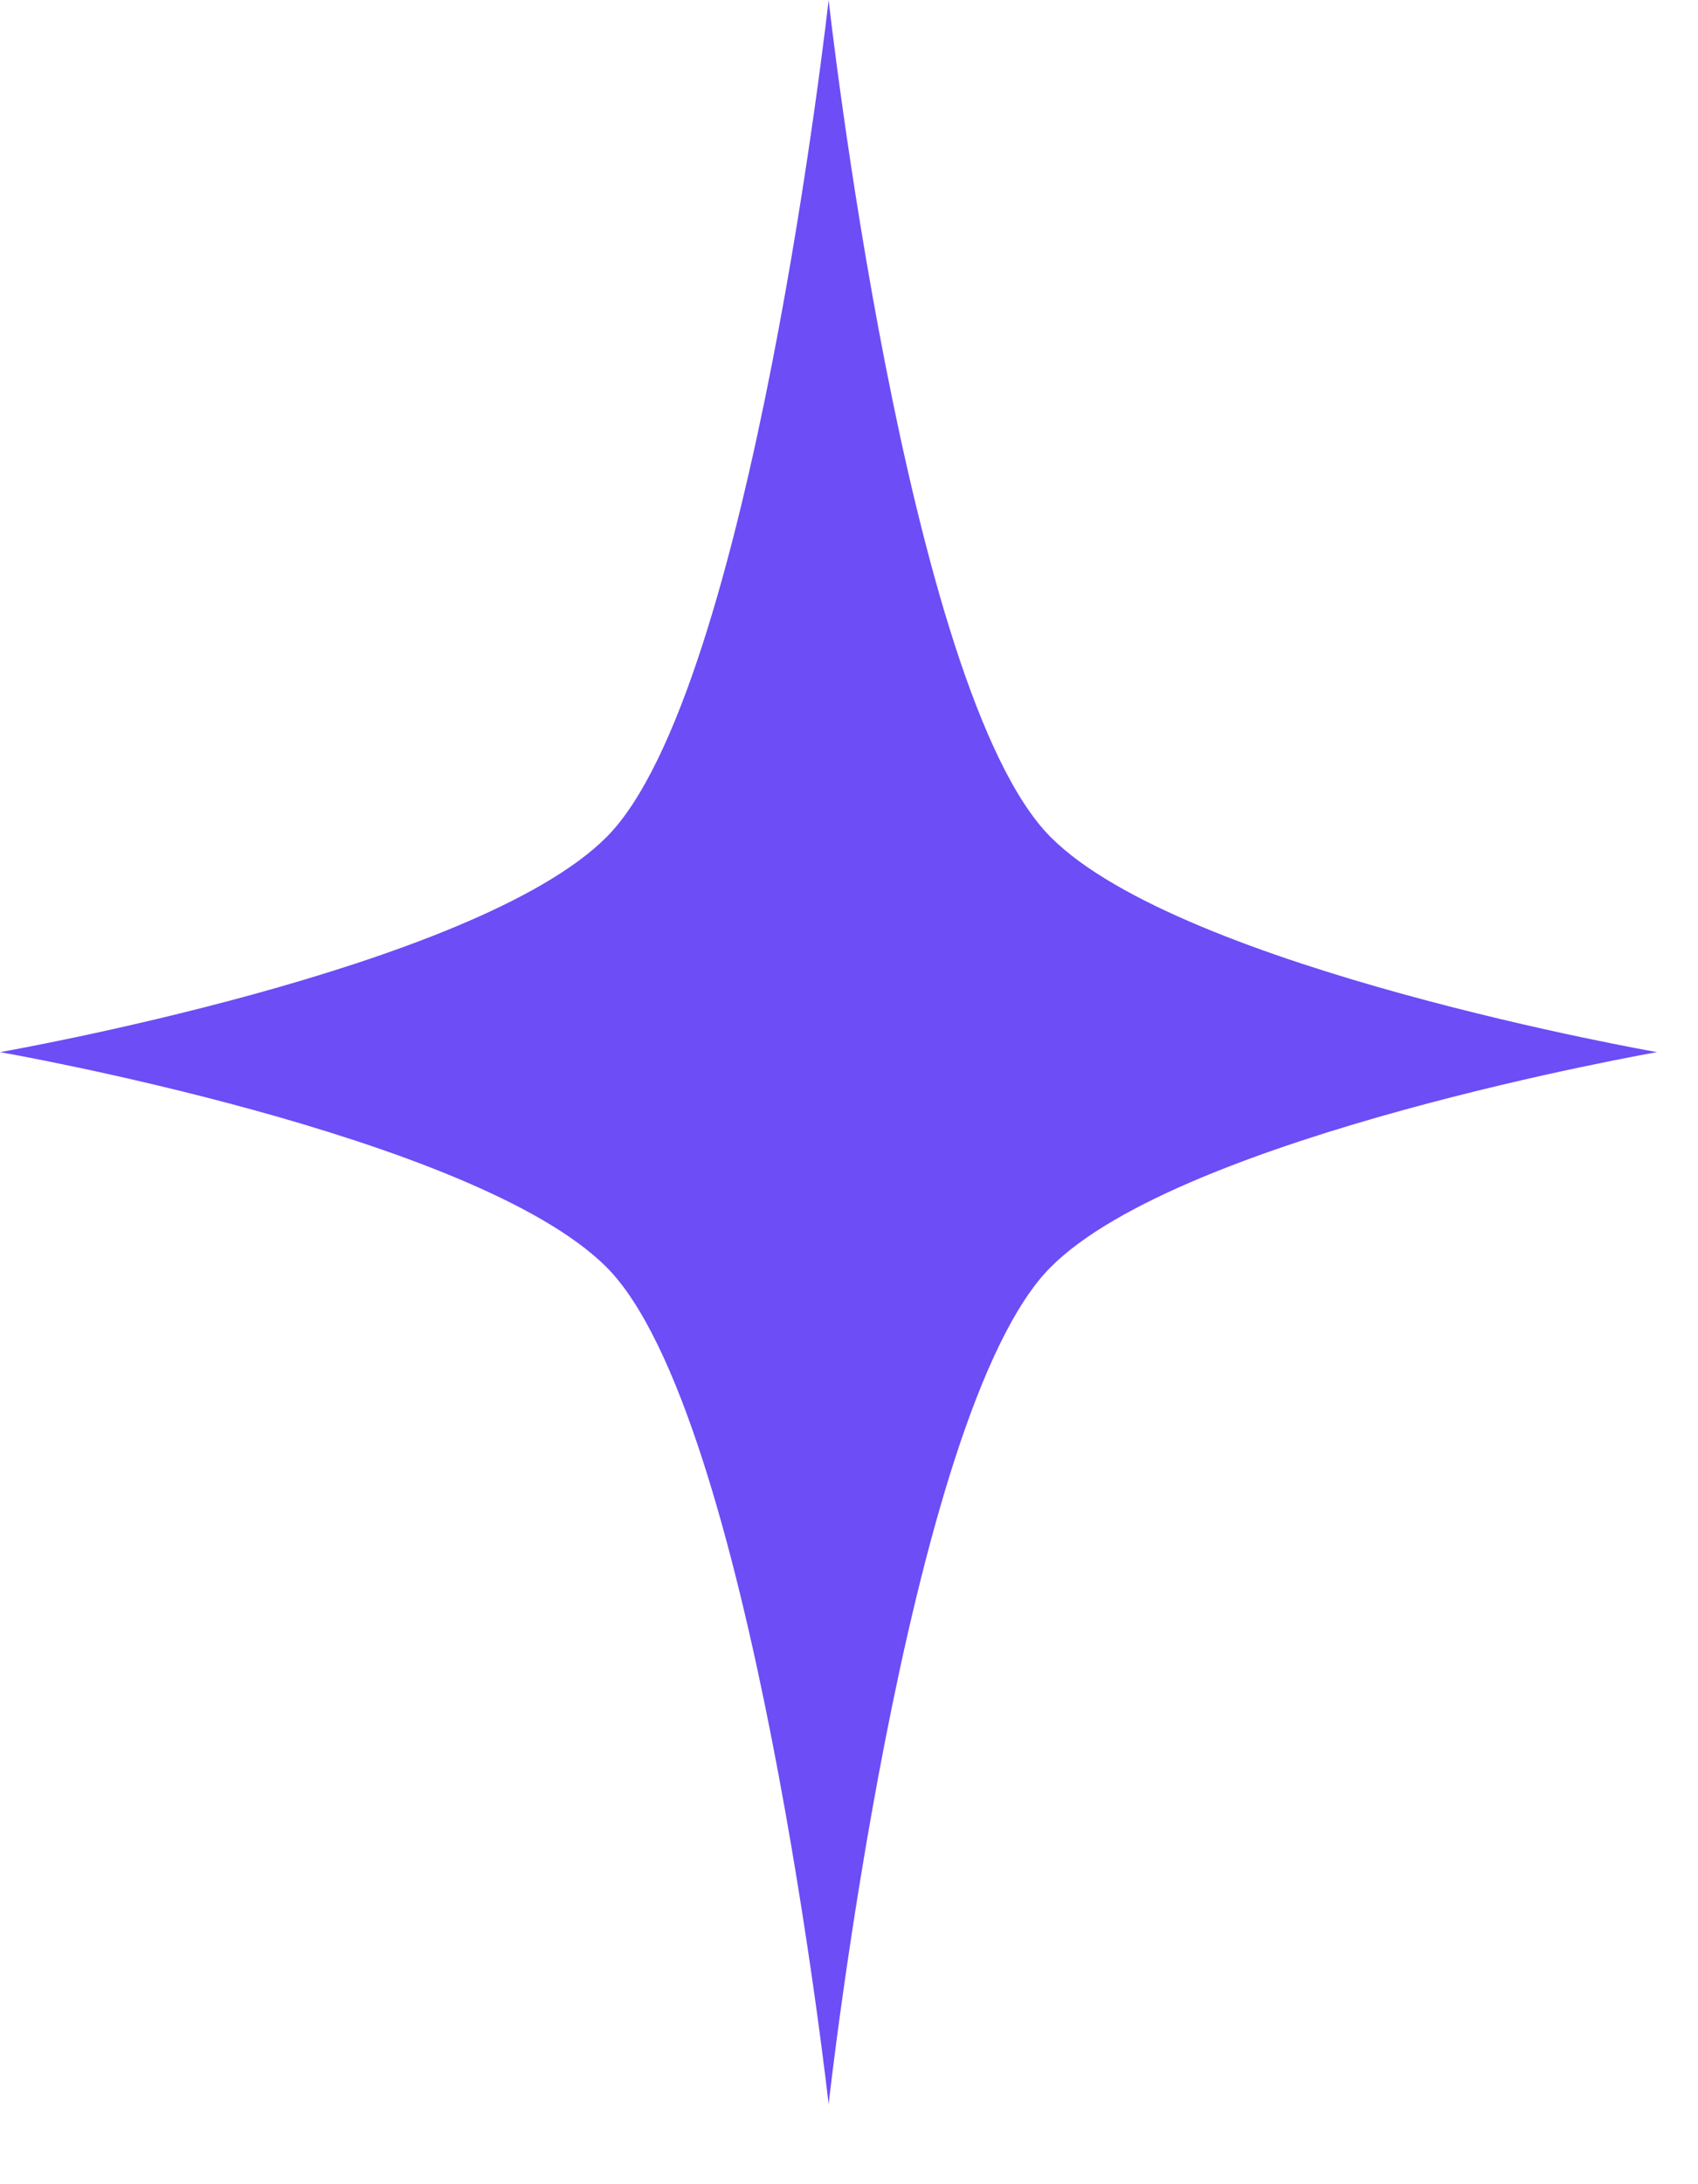 <svg width="21" height="27" viewBox="0 0 21 27" fill="none" xmlns="http://www.w3.org/2000/svg">
<path d="M20.494 13.006C20.494 13.006 14.625 11.982 12.994 10.348C11.2 8.549 10.248 0 10.248 0C10.248 0 9.295 8.549 7.501 10.348C5.869 11.982 0 13.006 0 13.006C0 13.006 5.866 14.029 7.501 15.664C9.295 17.462 10.248 26.011 10.248 26.011C10.248 26.011 11.2 17.461 12.994 15.664C14.625 14.029 20.494 13.006 20.494 13.006Z" fill="#6C4DF6"/>
</svg>
